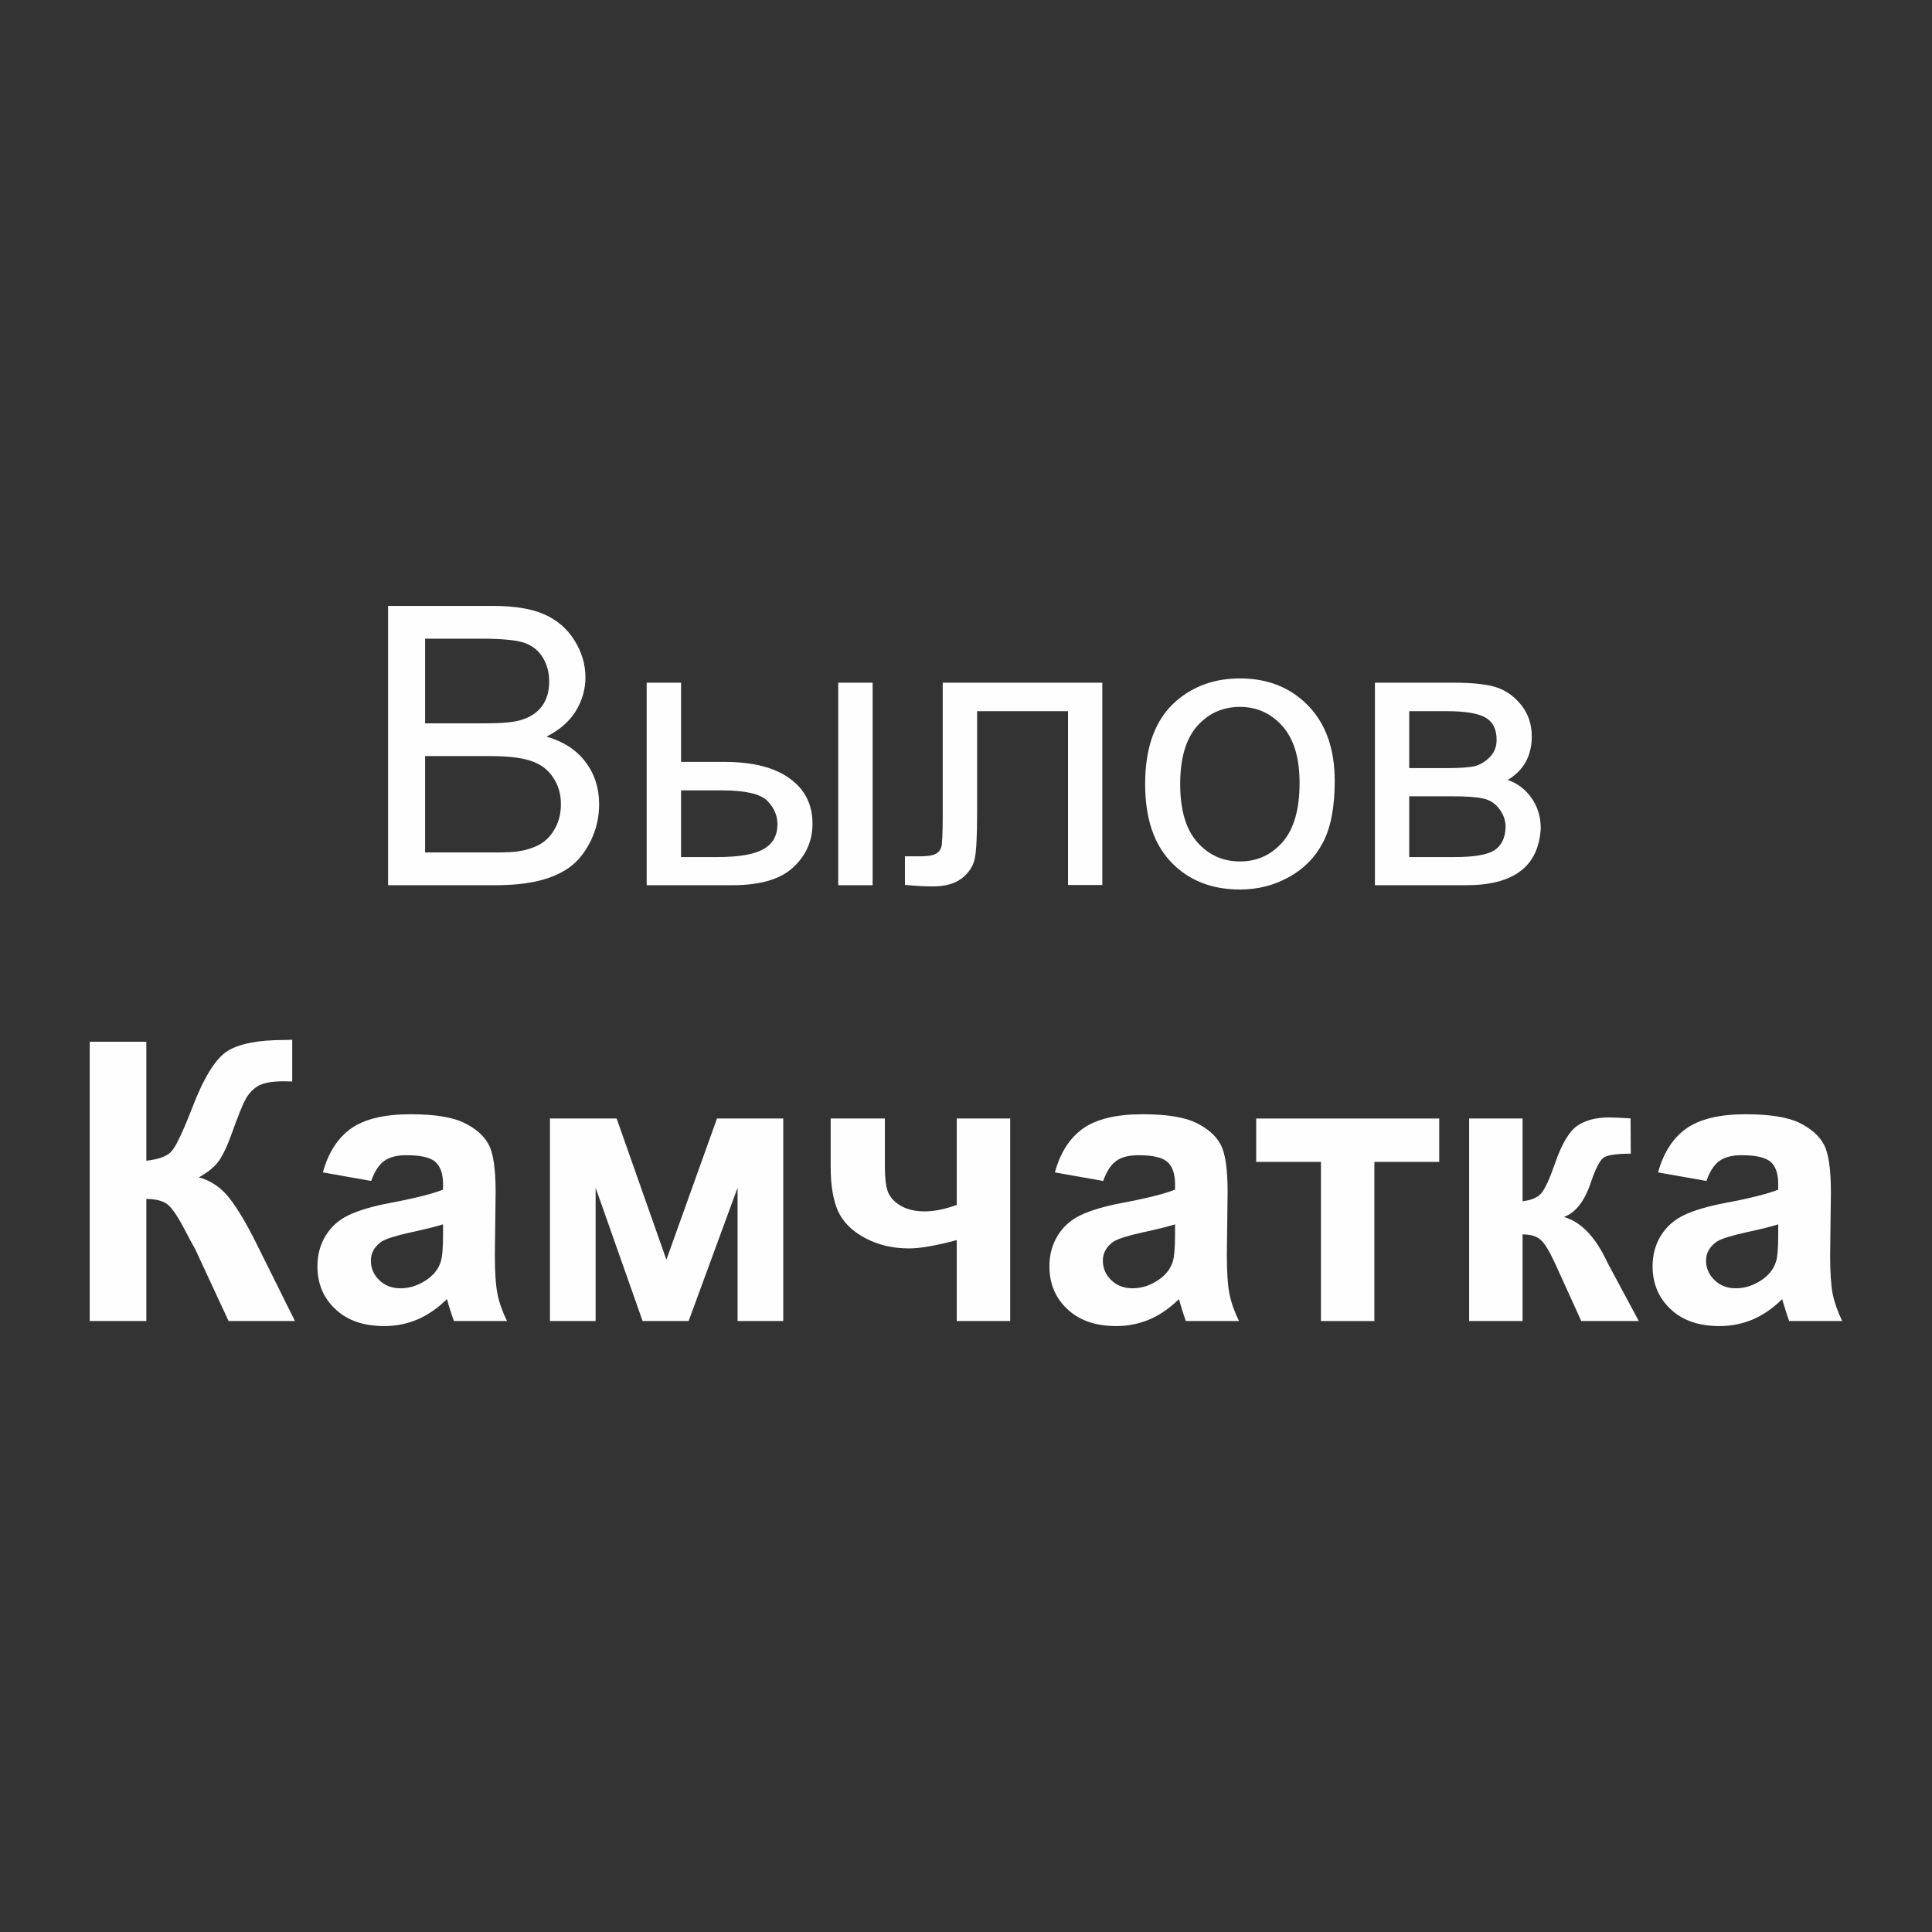 <?xml version="1.0" encoding="UTF-8"?>
<!DOCTYPE svg PUBLIC "-//W3C//DTD SVG 1.1//EN" "http://www.w3.org/Graphics/SVG/1.1/DTD/svg11.dtd">
<!-- Creator: CorelDRAW X7 -->
<svg xmlns="http://www.w3.org/2000/svg" xml:space="preserve" width="100%" height="100%" version="1.1" style="shape-rendering:geometricPrecision; text-rendering:geometricPrecision; image-rendering:optimizeQuality; fill-rule:evenodd; clip-rule:evenodd"
viewBox="0 0 17639 17639"
 xmlns:xlink="http://www.w3.org/1999/xlink">
 <rect x="0" y="0" width="17639" height="17639" fill="#333333" stroke="none"/>
 <defs>
  <style type="text/css">
   <![CDATA[
    .fil0 {fill:none}
    .fil1 {fill:#FEFEFE;fill-rule:nonzero}
   ]]>
  </style>
 </defs>
 <g id="Слой_x0020_1">
  <rect class="fil0" width="17639" height="17639"/>
  <path class="fil1" d="M3543 8082l0 -2550 957 0c195,0 351,25 469,77 117,51 209,131 276,238 67,107 100,220 100,337 0,109 -29,211 -88,308 -59,96 -148,173 -267,233 154,45 273,122 355,231 83,109 125,238 125,386 0,120 -26,231 -76,334 -51,103 -113,181 -187,237 -74,55 -167,98 -279,126 -112,29 -249,43 -412,43l-973 0zm338 -1478l552 0c149,0 257,-10 322,-30 86,-25 150,-68 194,-128 43,-59 65,-133 65,-223 0,-85 -20,-159 -61,-224 -40,-64 -99,-109 -174,-133 -75,-23 -205,-35 -388,-35l-510 0 0 773zm0 1179l636 0c109,0 185,-4 230,-13 77,-13 142,-37 195,-69 52,-33 95,-80 128,-143 34,-62 51,-134 51,-215 0,-96 -24,-178 -74,-249 -48,-71 -116,-120 -203,-148 -86,-29 -210,-43 -373,-43l-590 0 0 880z"/>
  <path id="1" class="fil1" d="M7653 6233l314 0 0 1849 -314 0 0 -1849zm-1749 0l314 0 0 723 395 0c258,0 457,50 596,151 140,100 209,238 209,414 0,155 -58,287 -174,396 -117,110 -302,165 -558,165l-782 0 0 -1849zm314 1592l329 0c197,0 339,-24 424,-73 85,-48 127,-124 127,-228 0,-80 -32,-151 -94,-214 -63,-62 -201,-94 -416,-94l-370 0 0 609z"/>
  <path id="2" class="fil1" d="M8607 6233l1457 0 0 1847 -313 0 0 -1587 -830 0 0 920c0,214 -7,355 -21,424 -14,69 -52,128 -115,179 -63,51 -153,77 -271,77 -73,0 -157,-5 -252,-14l0 -261 137 0c65,0 111,-6 139,-20 28,-13 46,-34 56,-63 8,-29 13,-124 13,-284l0 -1218z"/>
  <path id="3" class="fil1" d="M10455 7158c0,-342 95,-595 285,-759 159,-137 353,-205 581,-205 254,0 462,83 623,249 161,166 242,396 242,688 0,238 -36,424 -107,560 -71,136 -175,242 -312,317 -136,76 -285,113 -446,113 -259,0 -467,-82 -627,-248 -160,-166 -239,-404 -239,-715zm320 0c0,236 52,413 155,530 104,118 234,177 391,177 156,0 285,-59 389,-177 103,-118 155,-298 155,-540 0,-228 -52,-401 -156,-518 -104,-117 -233,-176 -388,-176 -157,0 -287,58 -391,175 -103,117 -155,294 -155,529z"/>
  <path id="4" class="fil1" d="M12553 6233l721 0c177,0 309,15 396,45 86,30 160,84 222,163 62,79 93,173 93,284 0,88 -19,165 -55,231 -37,66 -91,121 -165,165 87,29 159,83 216,162 57,79 86,174 86,282 -11,176 -74,306 -188,390 -113,85 -278,127 -494,127l-832 0 0 -1849zm313 780l333 0c132,0 224,-7 273,-20 50,-15 94,-43 134,-85 39,-42 58,-94 58,-153 0,-98 -34,-165 -102,-204 -69,-39 -187,-58 -353,-58l-343 0 0 520zm0 812l412 0c177,0 298,-20 364,-61 66,-42 101,-113 104,-214 0,-59 -19,-114 -57,-164 -38,-51 -88,-83 -149,-96 -61,-14 -160,-20 -295,-20l-379 0 0 555z"/>
  <path id="5" class="fil1" d="M819 9511l517 0 0 1086c115,-12 192,-41 233,-89 40,-47 103,-180 187,-397 106,-276 214,-448 321,-515 107,-67 279,-101 516,-101 12,0 37,-1 75,-2l0 381 -73 -2c-106,0 -183,13 -232,39 -48,27 -87,66 -118,120 -30,53 -74,163 -133,329 -32,89 -65,162 -102,222 -37,59 -101,115 -194,167 115,32 209,98 284,197 75,98 157,237 246,417l347 698 -606 0 -305 -657c-5,-9 -15,-27 -30,-54 -6,-9 -27,-49 -64,-120 -65,-125 -119,-204 -160,-235 -42,-32 -106,-48 -192,-49l0 1115 -517 0 0 -2550z"/>
  <path id="6" class="fil1" d="M3389 10782l-441 -78c49,-181 136,-314 257,-401 122,-86 303,-130 543,-130 218,0 380,26 487,77 106,52 182,117 225,197 44,79 65,225 65,437l-7 570c0,162 8,282 24,359 15,78 44,160 87,248l-485 0c-12,-32 -28,-80 -47,-143 -7,-29 -13,-48 -17,-57 -83,82 -172,144 -267,185 -95,40 -196,61 -303,61 -190,0 -339,-51 -448,-155 -110,-102 -164,-233 -164,-391 0,-104 25,-197 75,-279 49,-81 119,-144 209,-187 90,-44 219,-82 388,-114 228,-43 387,-84 475,-120l0 -50c0,-95 -24,-162 -70,-203 -47,-41 -135,-61 -263,-61 -88,0 -155,17 -204,52 -49,35 -88,96 -119,183zm656 396c-63,20 -162,45 -298,74 -135,30 -224,58 -266,85 -63,46 -95,103 -95,172 0,69 25,128 76,178 51,50 116,75 195,75 88,0 172,-29 252,-87 59,-44 98,-98 117,-162 12,-42 19,-121 19,-238l0 -97z"/>
  <polygon id="7" class="fil1" points="5021,10212 5630,10212 6084,11501 6546,10212 7151,10212 7151,12061 6734,12061 6734,10844 6287,12061 5867,12061 5438,10844 5438,12061 5021,12061 "/>
  <path id="8" class="fil1" d="M7584 10212l495 0 0 443c0,101 9,175 27,225 19,49 57,92 115,127 59,35 133,53 222,53 86,0 184,-20 292,-59l0 -789 488 0 0 1849 -488 0 0 -739c-191,51 -336,76 -435,76 -150,0 -285,-32 -404,-96 -119,-64 -201,-147 -246,-247 -44,-101 -66,-234 -66,-401l0 -442z"/>
  <path id="9" class="fil1" d="M10072 10782l-441 -78c49,-181 136,-314 257,-401 122,-86 303,-130 543,-130 218,0 380,26 487,77 106,52 182,117 225,197 44,79 65,225 65,437l-7 570c0,162 8,282 24,359 15,78 44,160 87,248l-485 0c-12,-32 -28,-80 -47,-143 -7,-29 -13,-48 -17,-57 -83,82 -172,144 -267,185 -95,40 -196,61 -303,61 -190,0 -339,-51 -448,-155 -110,-102 -164,-233 -164,-391 0,-104 25,-197 75,-279 49,-81 119,-144 209,-187 90,-44 219,-82 388,-114 228,-43 387,-84 475,-120l0 -50c0,-95 -24,-162 -70,-203 -47,-41 -135,-61 -263,-61 -88,0 -155,17 -204,52 -49,35 -88,96 -119,183zm656 396c-63,20 -162,45 -298,74 -135,30 -224,58 -266,85 -63,46 -95,103 -95,172 0,69 25,128 76,178 51,50 116,75 195,75 88,0 172,-29 252,-87 59,-44 98,-98 117,-162 12,-42 19,-121 19,-238l0 -97z"/>
  <polygon id="10" class="fil1" points="11469,10212 13140,10212 13140,10608 12548,10608 12548,12061 12060,12061 12060,10608 11469,10608 "/>
  <path id="11" class="fil1" d="M13413 10212l488 0 0 755c81,-9 138,-34 172,-74 34,-41 75,-129 122,-266 63,-182 131,-298 206,-349 74,-51 172,-76 293,-76 37,0 101,3 193,9l2 322c-129,0 -212,12 -248,36 -36,26 -75,102 -117,228 -57,170 -139,275 -246,314 154,43 285,178 392,404 5,12 12,24 19,37l273 509 -525 0 -244 -536c-50,-108 -93,-178 -130,-208 -36,-31 -91,-47 -162,-47l0 791 -488 0 0 -1849z"/>
  <path id="12" class="fil1" d="M15580 10782l-442 -78c50,-181 136,-314 258,-401 122,-86 303,-130 542,-130 218,0 381,26 488,77 106,52 181,117 225,197 43,79 65,225 65,437l-7 570c0,162 8,282 23,359 16,78 45,160 87,248l-484 0c-12,-32 -28,-80 -47,-143 -8,-29 -14,-48 -17,-57 -83,82 -172,144 -267,185 -95,40 -196,61 -304,61 -189,0 -339,-51 -448,-155 -109,-102 -164,-233 -164,-391 0,-104 25,-197 75,-279 50,-81 120,-144 210,-187 89,-44 219,-82 388,-114 228,-43 386,-84 474,-120l0 -50c0,-95 -23,-162 -69,-203 -47,-41 -135,-61 -264,-61 -87,0 -155,17 -203,52 -50,35 -89,96 -119,183zm655 396c-62,20 -161,45 -297,74 -135,30 -225,58 -266,85 -64,46 -96,103 -96,172 0,69 26,128 77,178 51,50 116,75 195,75 88,0 172,-29 252,-87 59,-44 98,-98 116,-162 13,-42 19,-121 19,-238l0 -97z"/>
 </g>
</svg>
